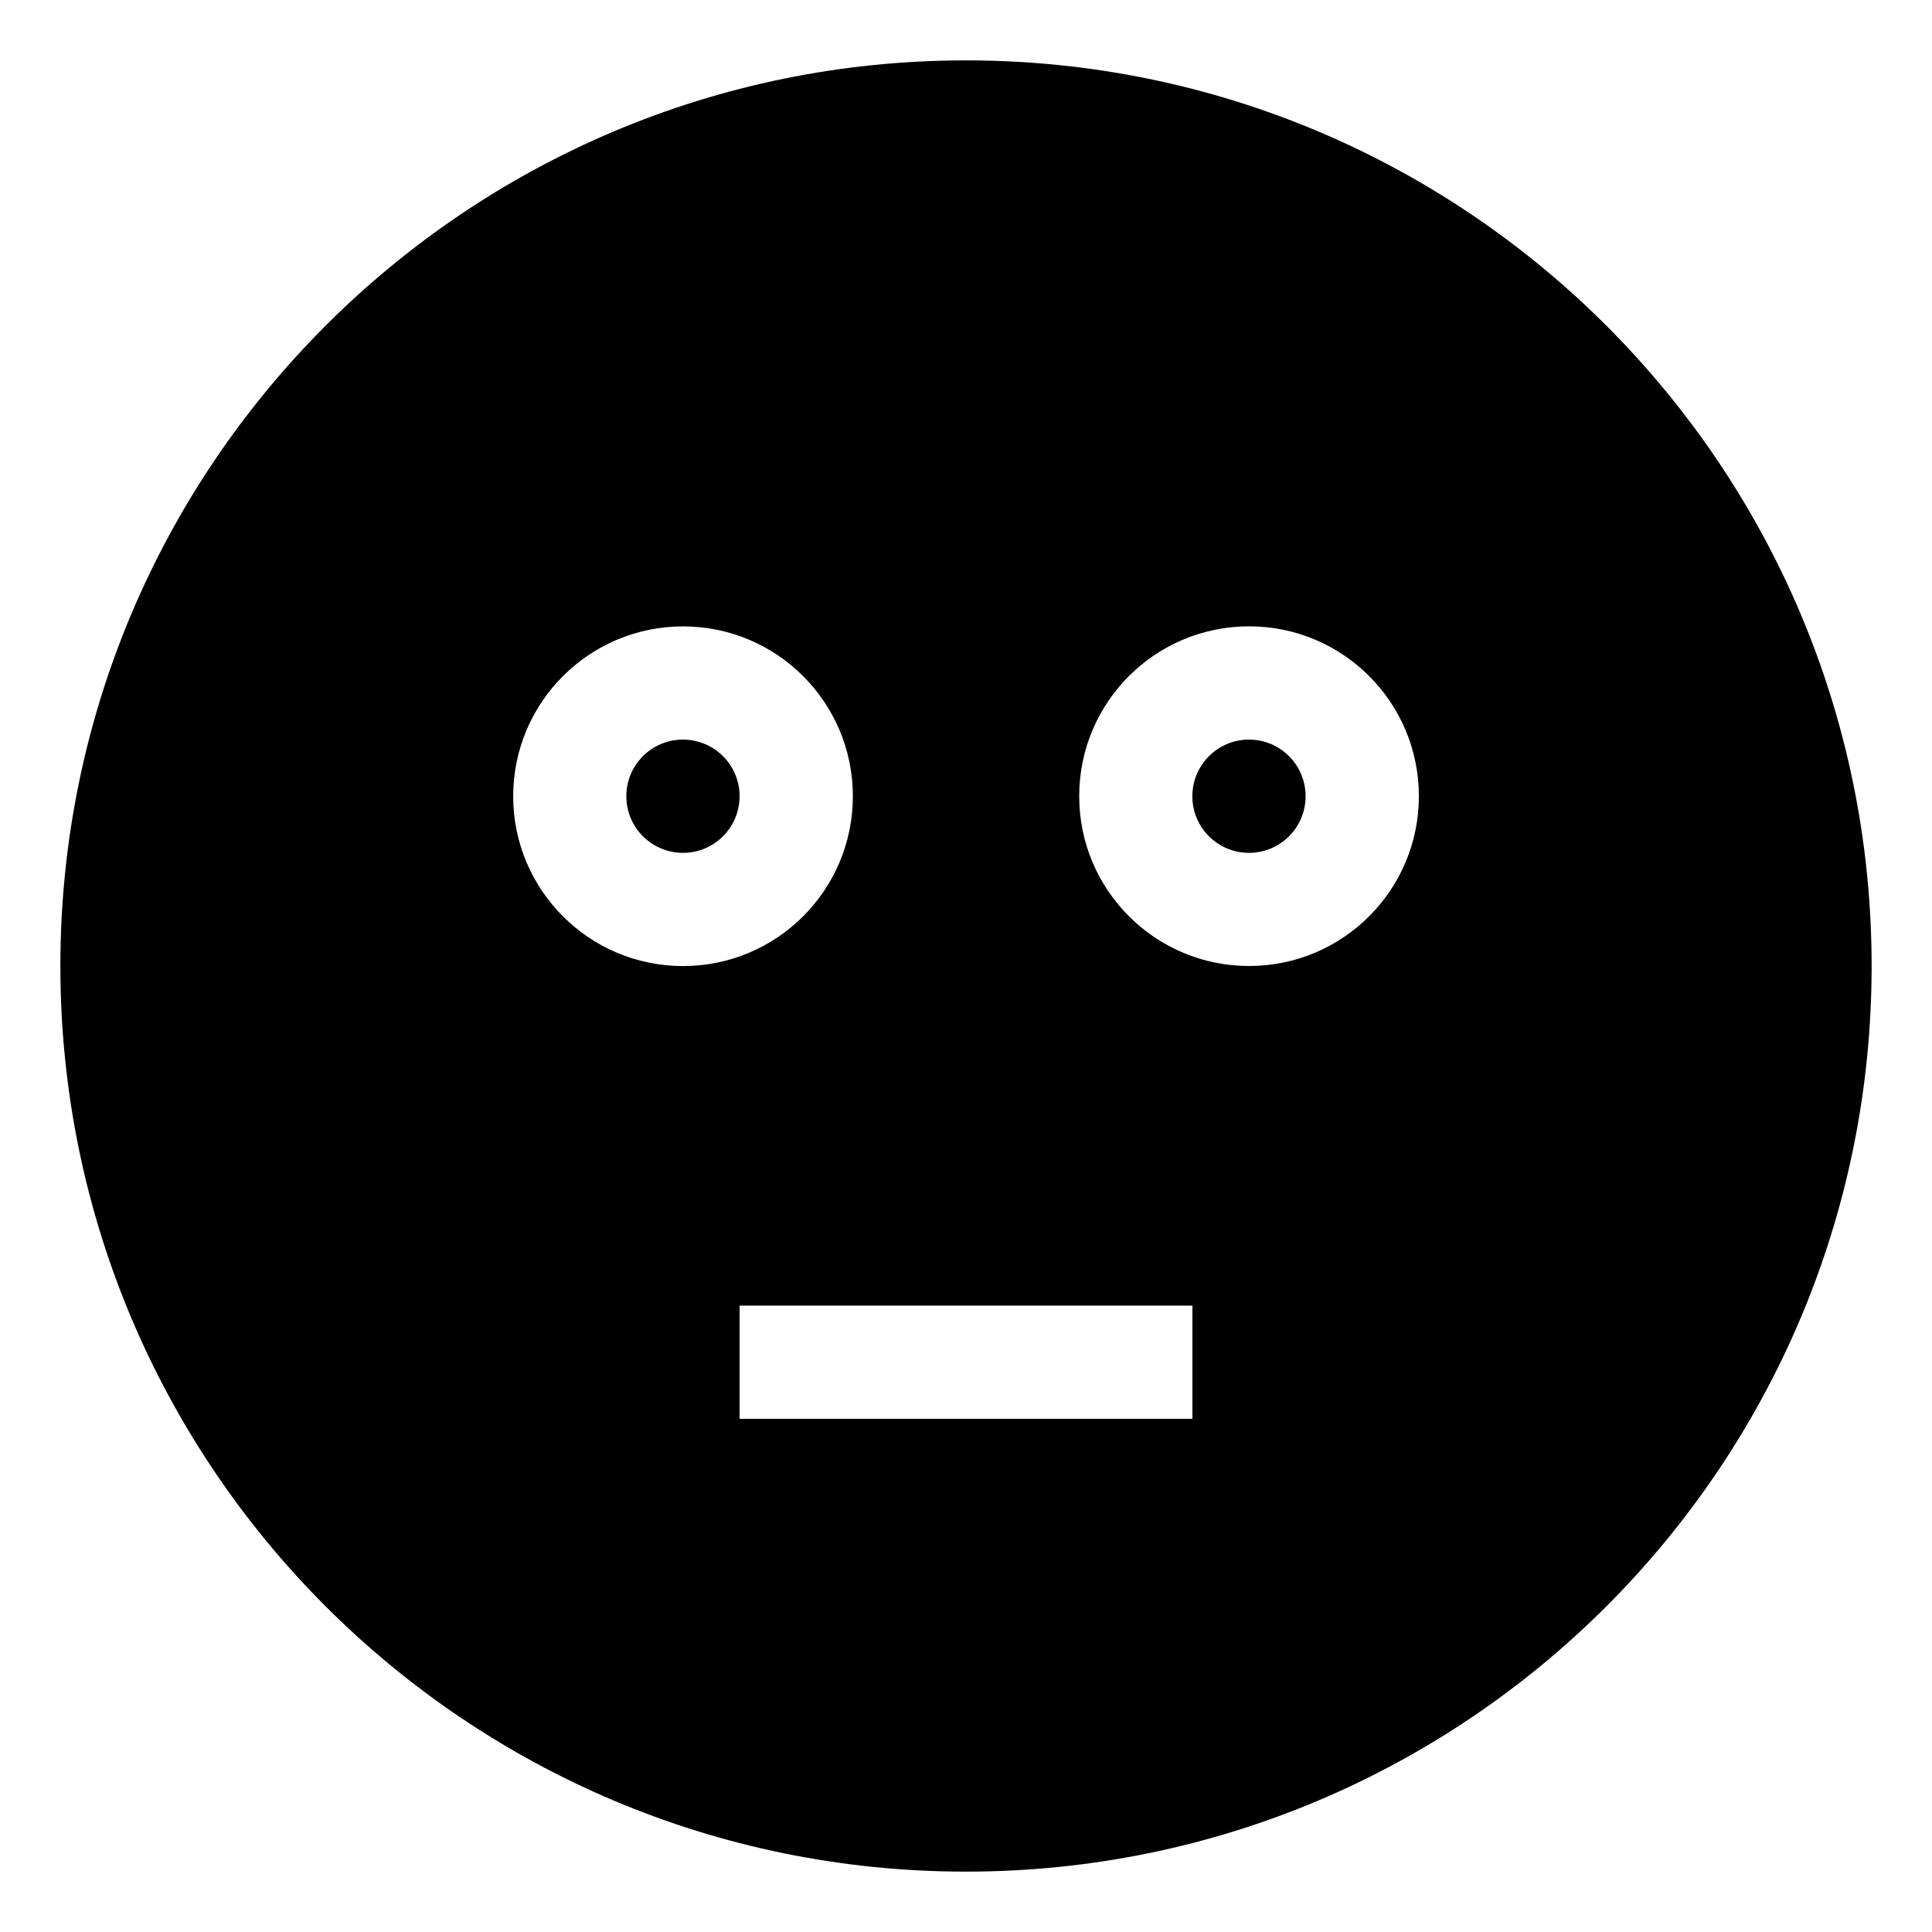 <?xml version="1.0" encoding="utf-8"?>
<!-- Generated by IcoMoon.io -->
<!DOCTYPE svg PUBLIC "-//W3C//DTD SVG 1.1//EN" "http://www.w3.org/Graphics/SVG/1.1/DTD/svg11.dtd">
<svg version="1.1" xmlns="http://www.w3.org/2000/svg" xmlns:xlink="http://www.w3.org/1999/xlink" width="32" height="32" viewBox="0 0 32 32">
<path d="M12.25 13.188c0 0.518-0.42 0.938-0.938 0.938s-0.938-0.42-0.938-0.938 0.42-0.938 0.938-0.938 0.938 0.42 0.938 0.938z"></path>
<path d="M21.625 13.188c0 0.518-0.42 0.938-0.938 0.938s-0.938-0.42-0.938-0.938 0.42-0.938 0.938-0.938 0.938 0.42 0.938 0.938z"></path>
<path d="M16 1c-8.284 0-15 6.716-15 15s6.716 15 15 15 15-6.716 15-15-6.716-15-15-15zM8.5 13.188c0-1.553 1.259-2.813 2.813-2.813s2.813 1.259 2.813 2.813-1.259 2.813-2.813 2.813-2.813-1.259-2.813-2.813zM19.75 23.5h-7.5v-1.875h7.5v1.875zM20.688 16c-1.553 0-2.813-1.259-2.813-2.813s1.259-2.813 2.813-2.813 2.813 1.259 2.813 2.813-1.259 2.813-2.813 2.813z"></path>
</svg>
